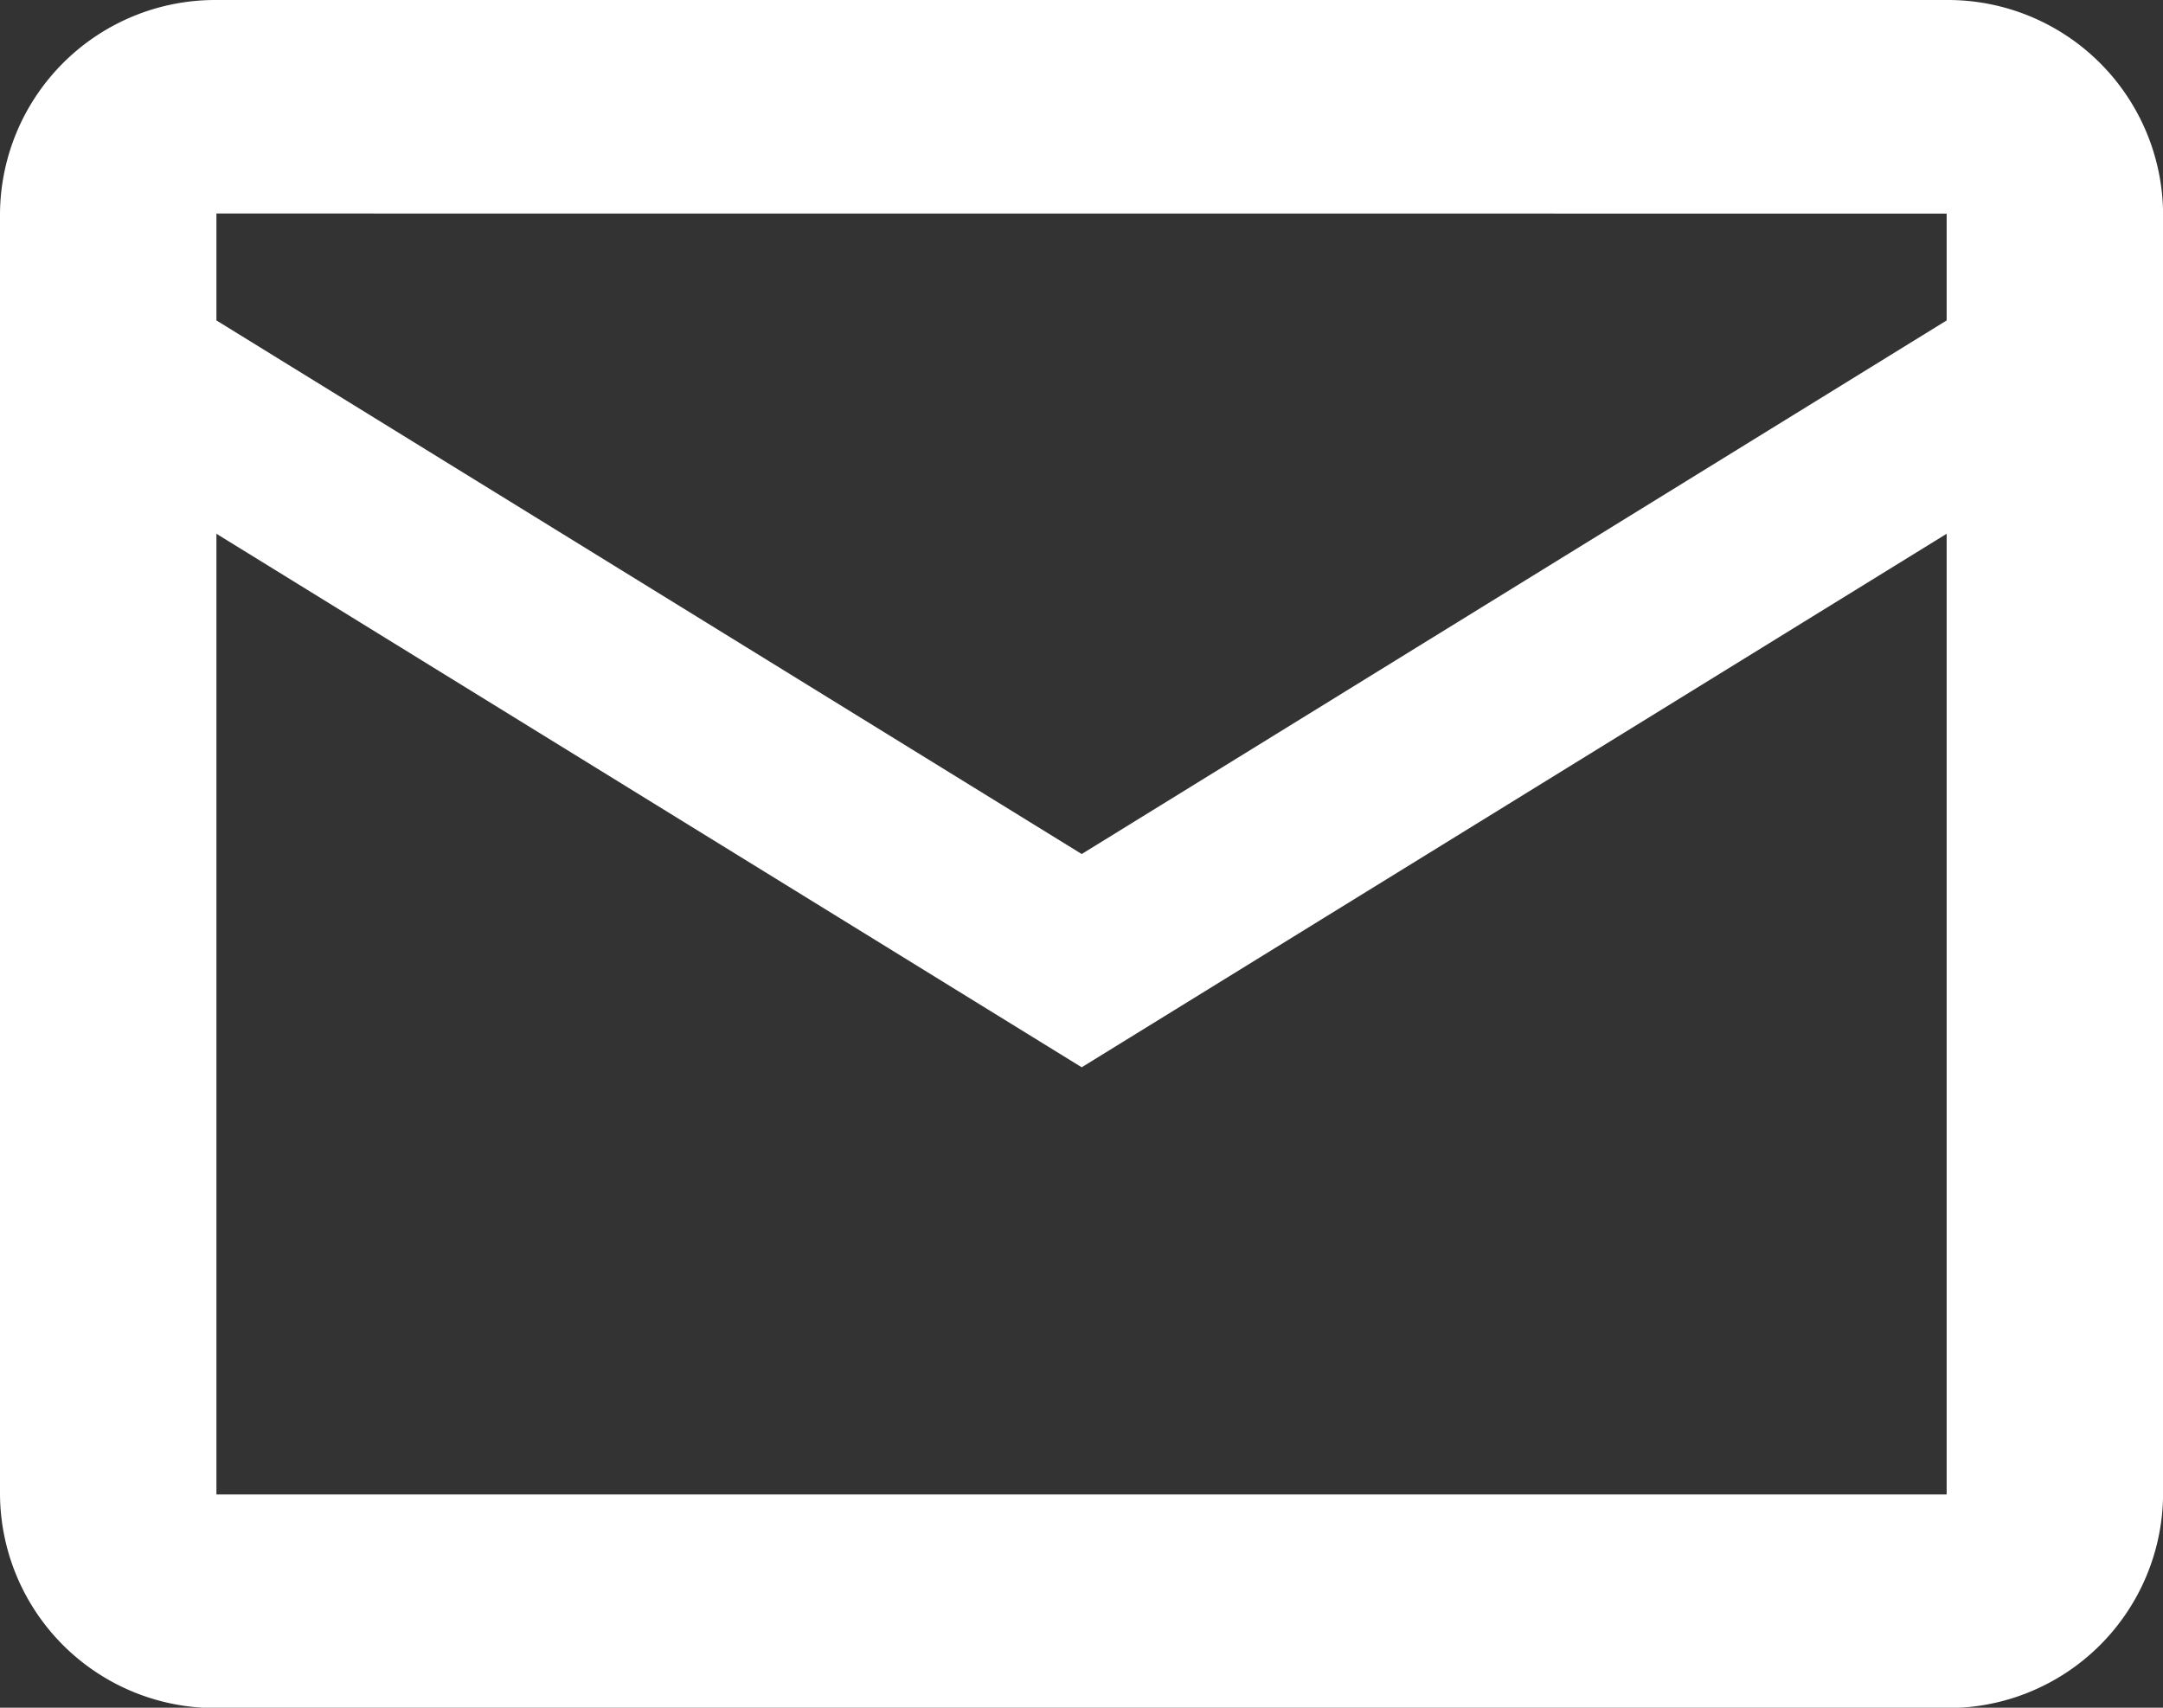 <svg id="new_post" xmlns="http://www.w3.org/2000/svg" width="25.835" height="20.396" viewBox="0 0 25.835 20.396">
  <rect x="0" y="0" width="25.835" height="20.396" fill="#333333" stroke="none"/>
  <path id="Shape" d="M23.251,20.4H2.585A2.569,2.569,0,0,1,0,17.849V2.551A2.571,2.571,0,0,1,2.585,0H23.251a2.571,2.571,0,0,1,2.585,2.551v15.3A2.569,2.569,0,0,1,23.251,20.4ZM2.585,6.375h0V17.849H23.251V6.375L12.92,12.747,2.585,6.375Zm0-3.825V3.827L12.92,10.2,23.251,3.827V2.551Z" transform="translate(0 0)" fill="#fff"/>
</svg>
